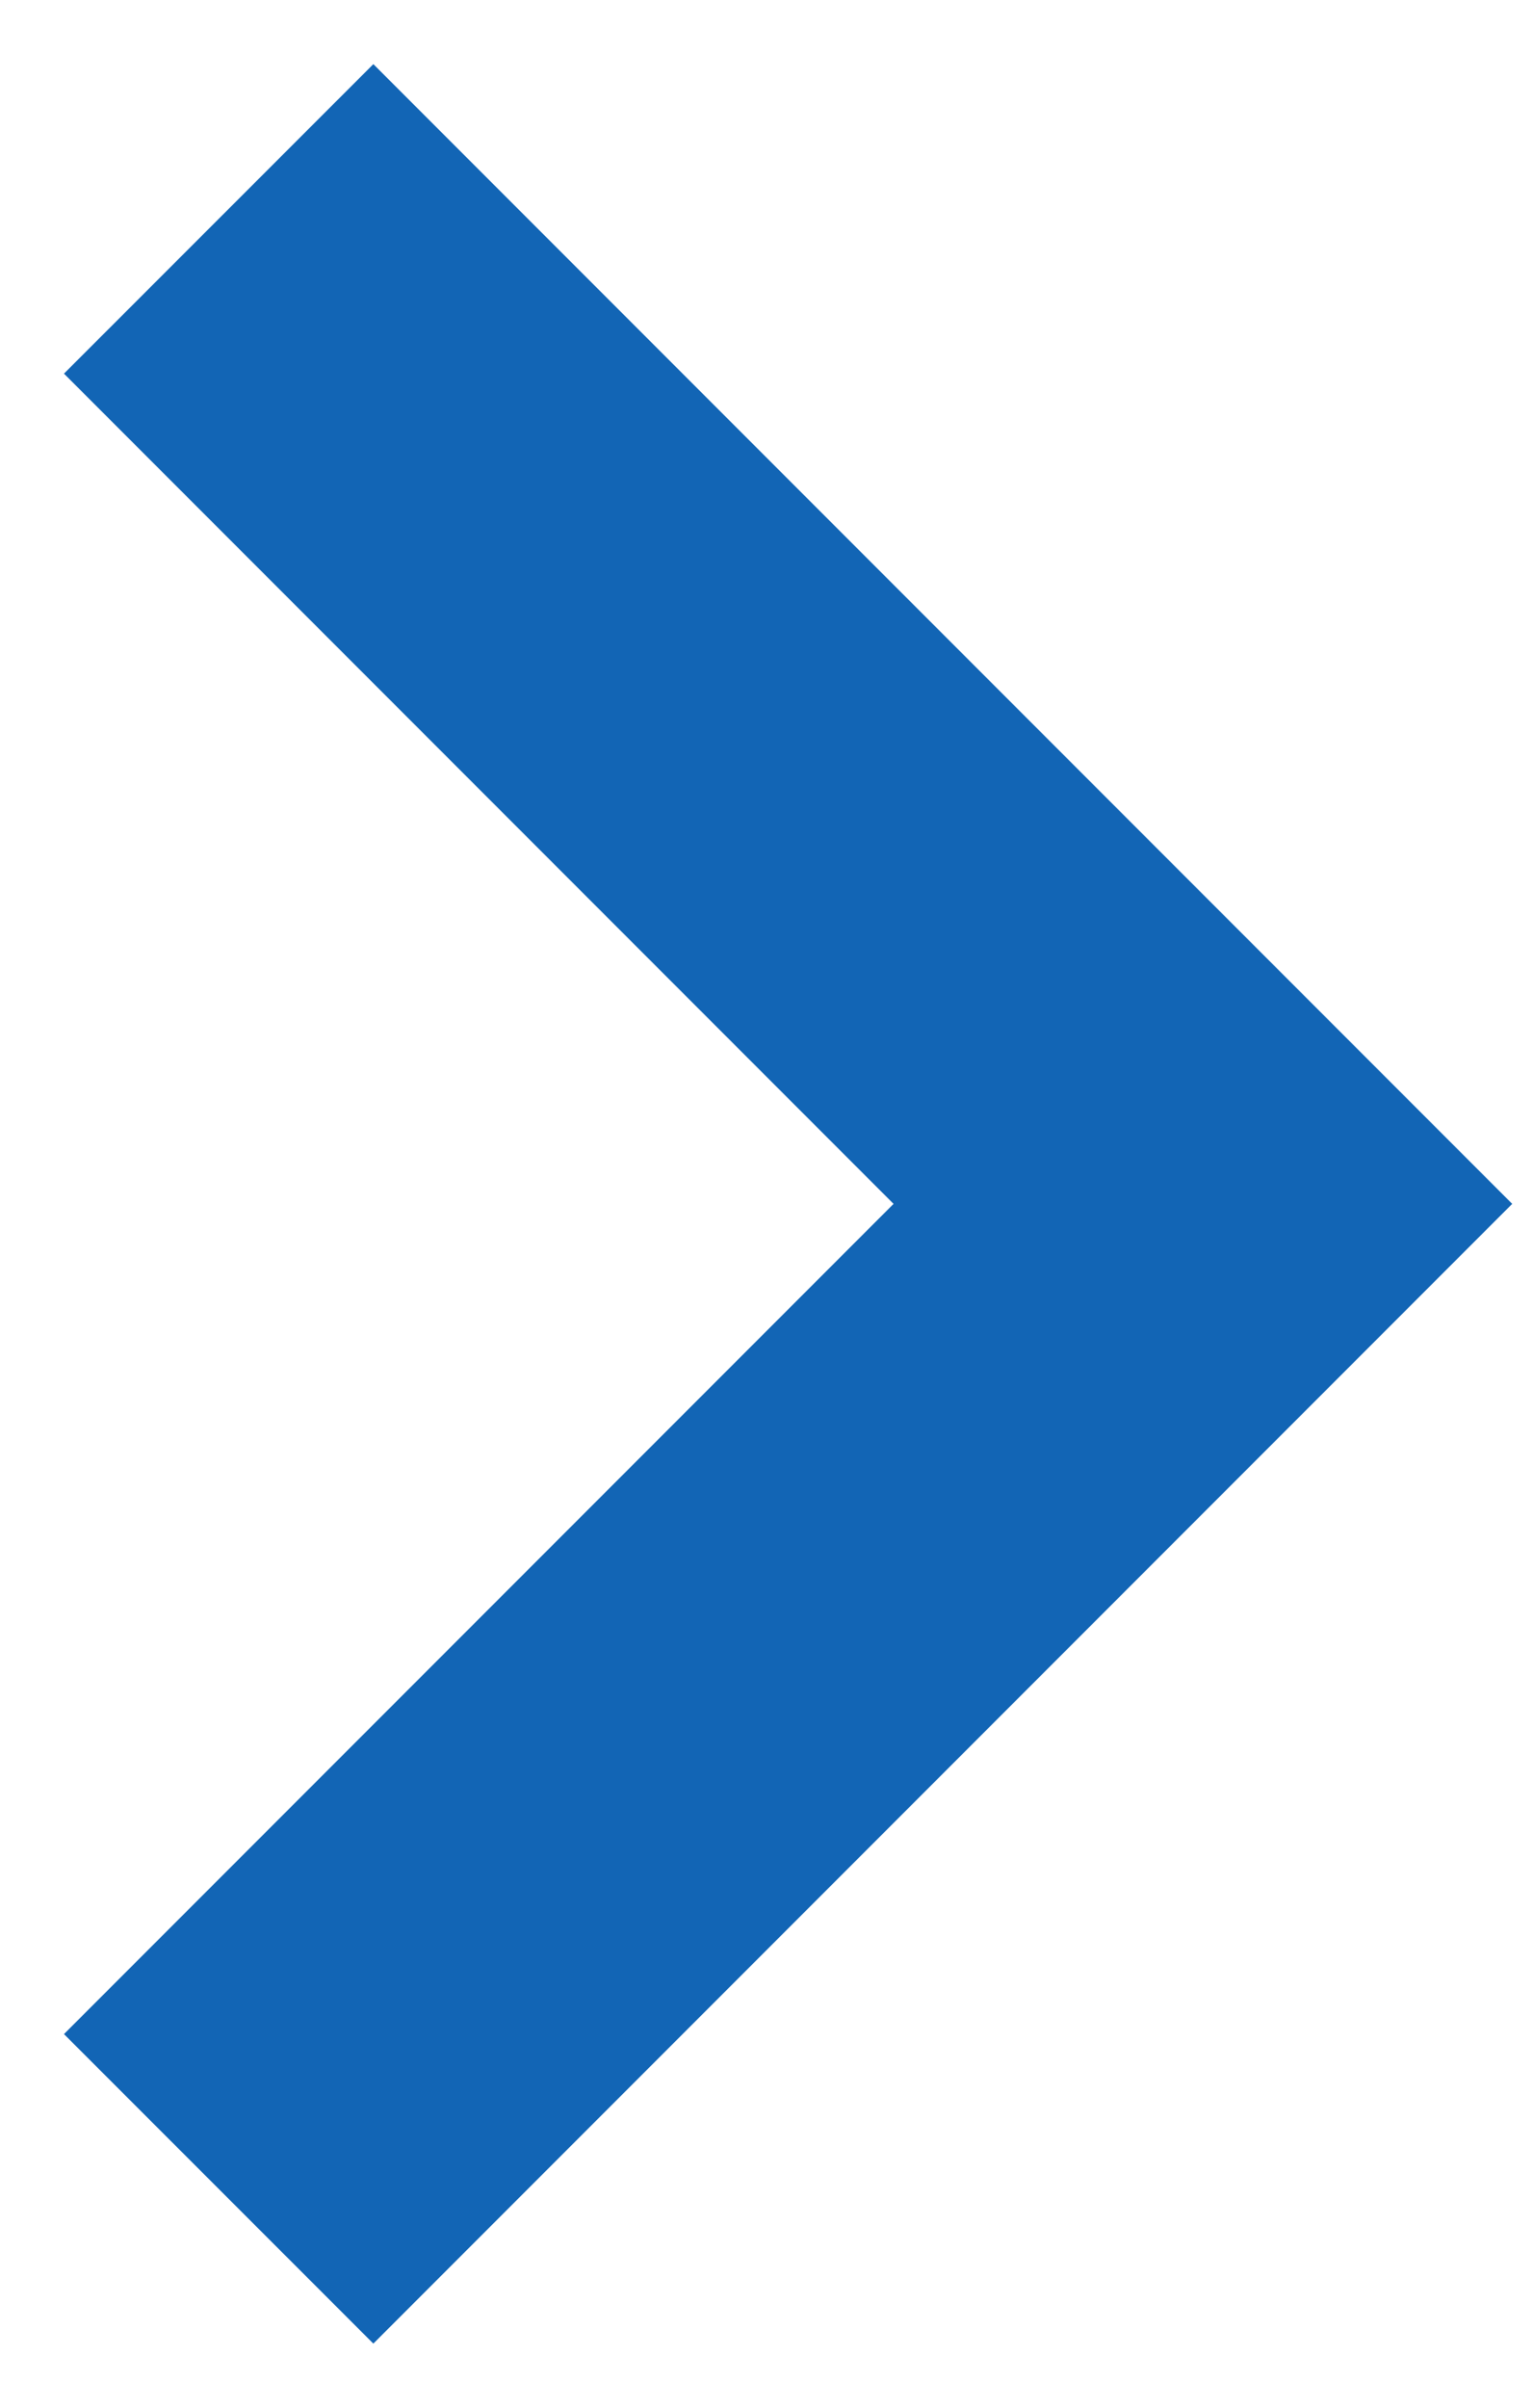 <svg width="14" height="22" viewBox="0 0 14 22" fill="none" xmlns="http://www.w3.org/2000/svg">
<path fill-rule="evenodd" clip-rule="evenodd" d="M3.414 0.586L0.585 3.414L8.171 11L0.585 18.586L3.414 21.414L13.828 11L3.414 0.586Z" fill="#1265B5"/>
</svg>
